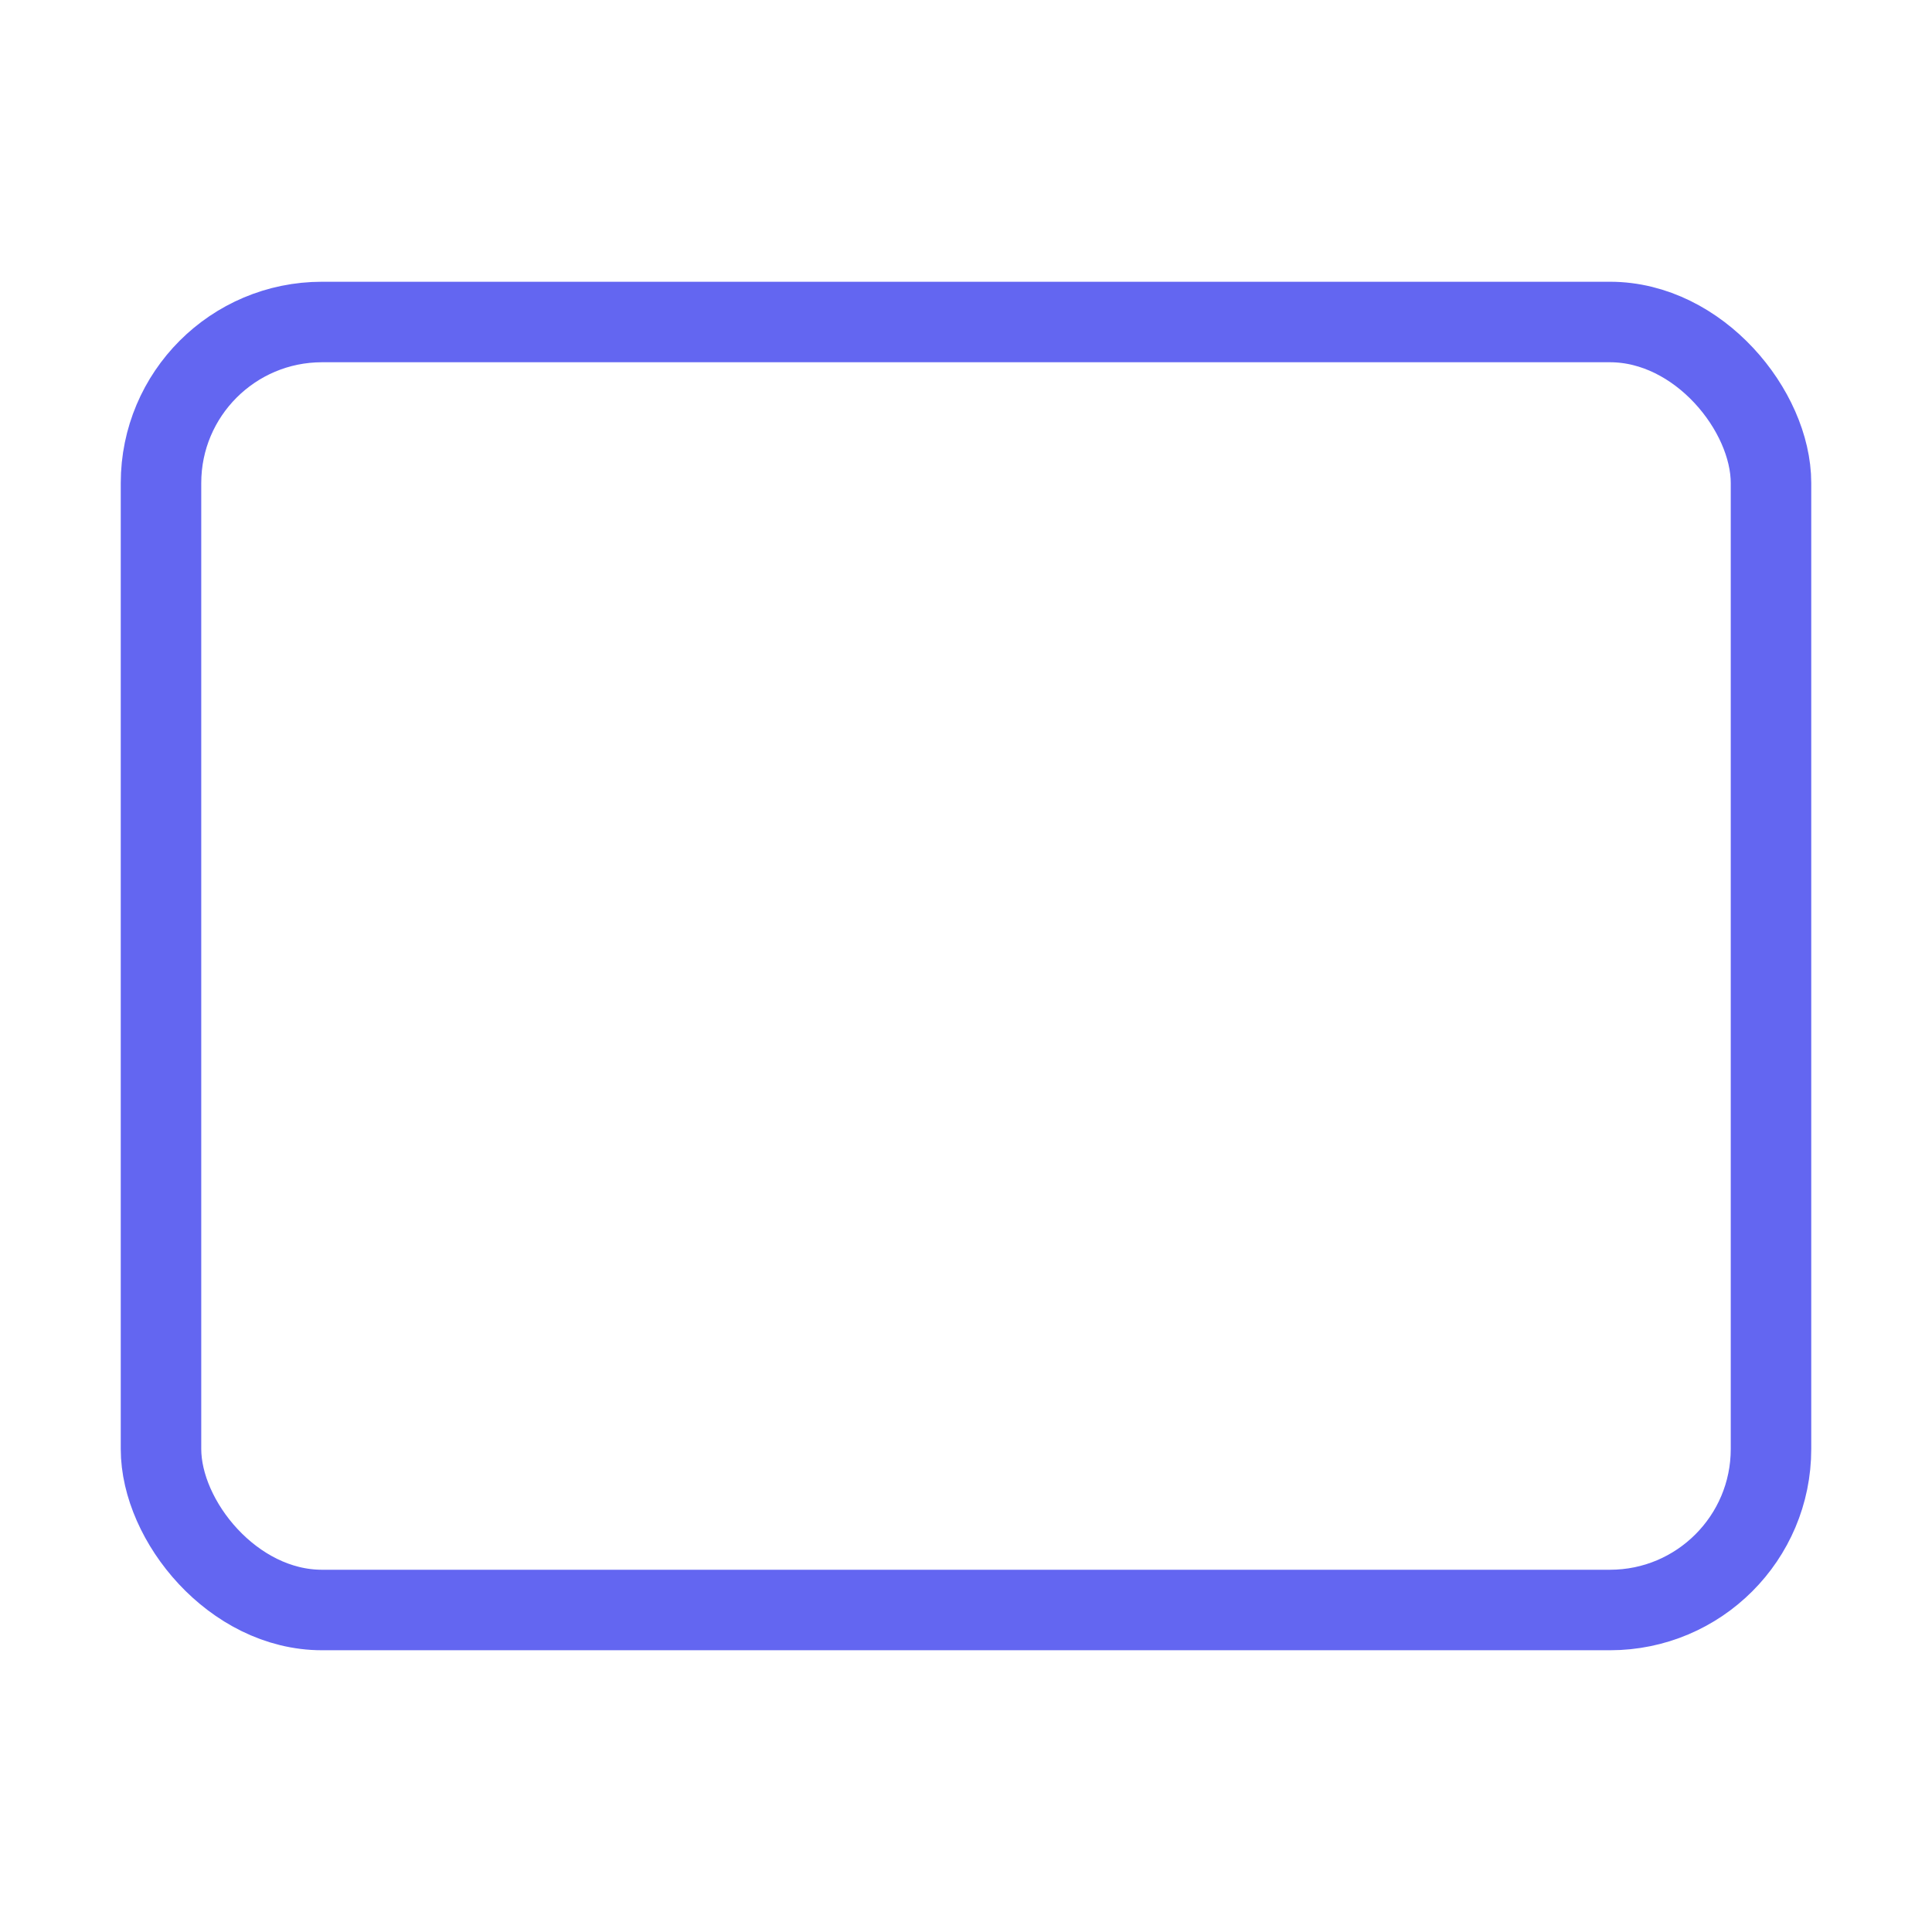 <svg width="18" height="18" viewBox="0 0 24 24" fill="none" xmlns="http://www.w3.org/2000/svg">
  <rect x="2" y="4" width="20" height="16" rx="2" stroke="#6366f1" strokeWidth="2" />
  <path d="M7 15h0M12 15h0M17 15h0M7 11h0M12 11h0M17 11h0" stroke="#6366f1" strokeWidth="2" strokeLinecap="round" />
</svg> 